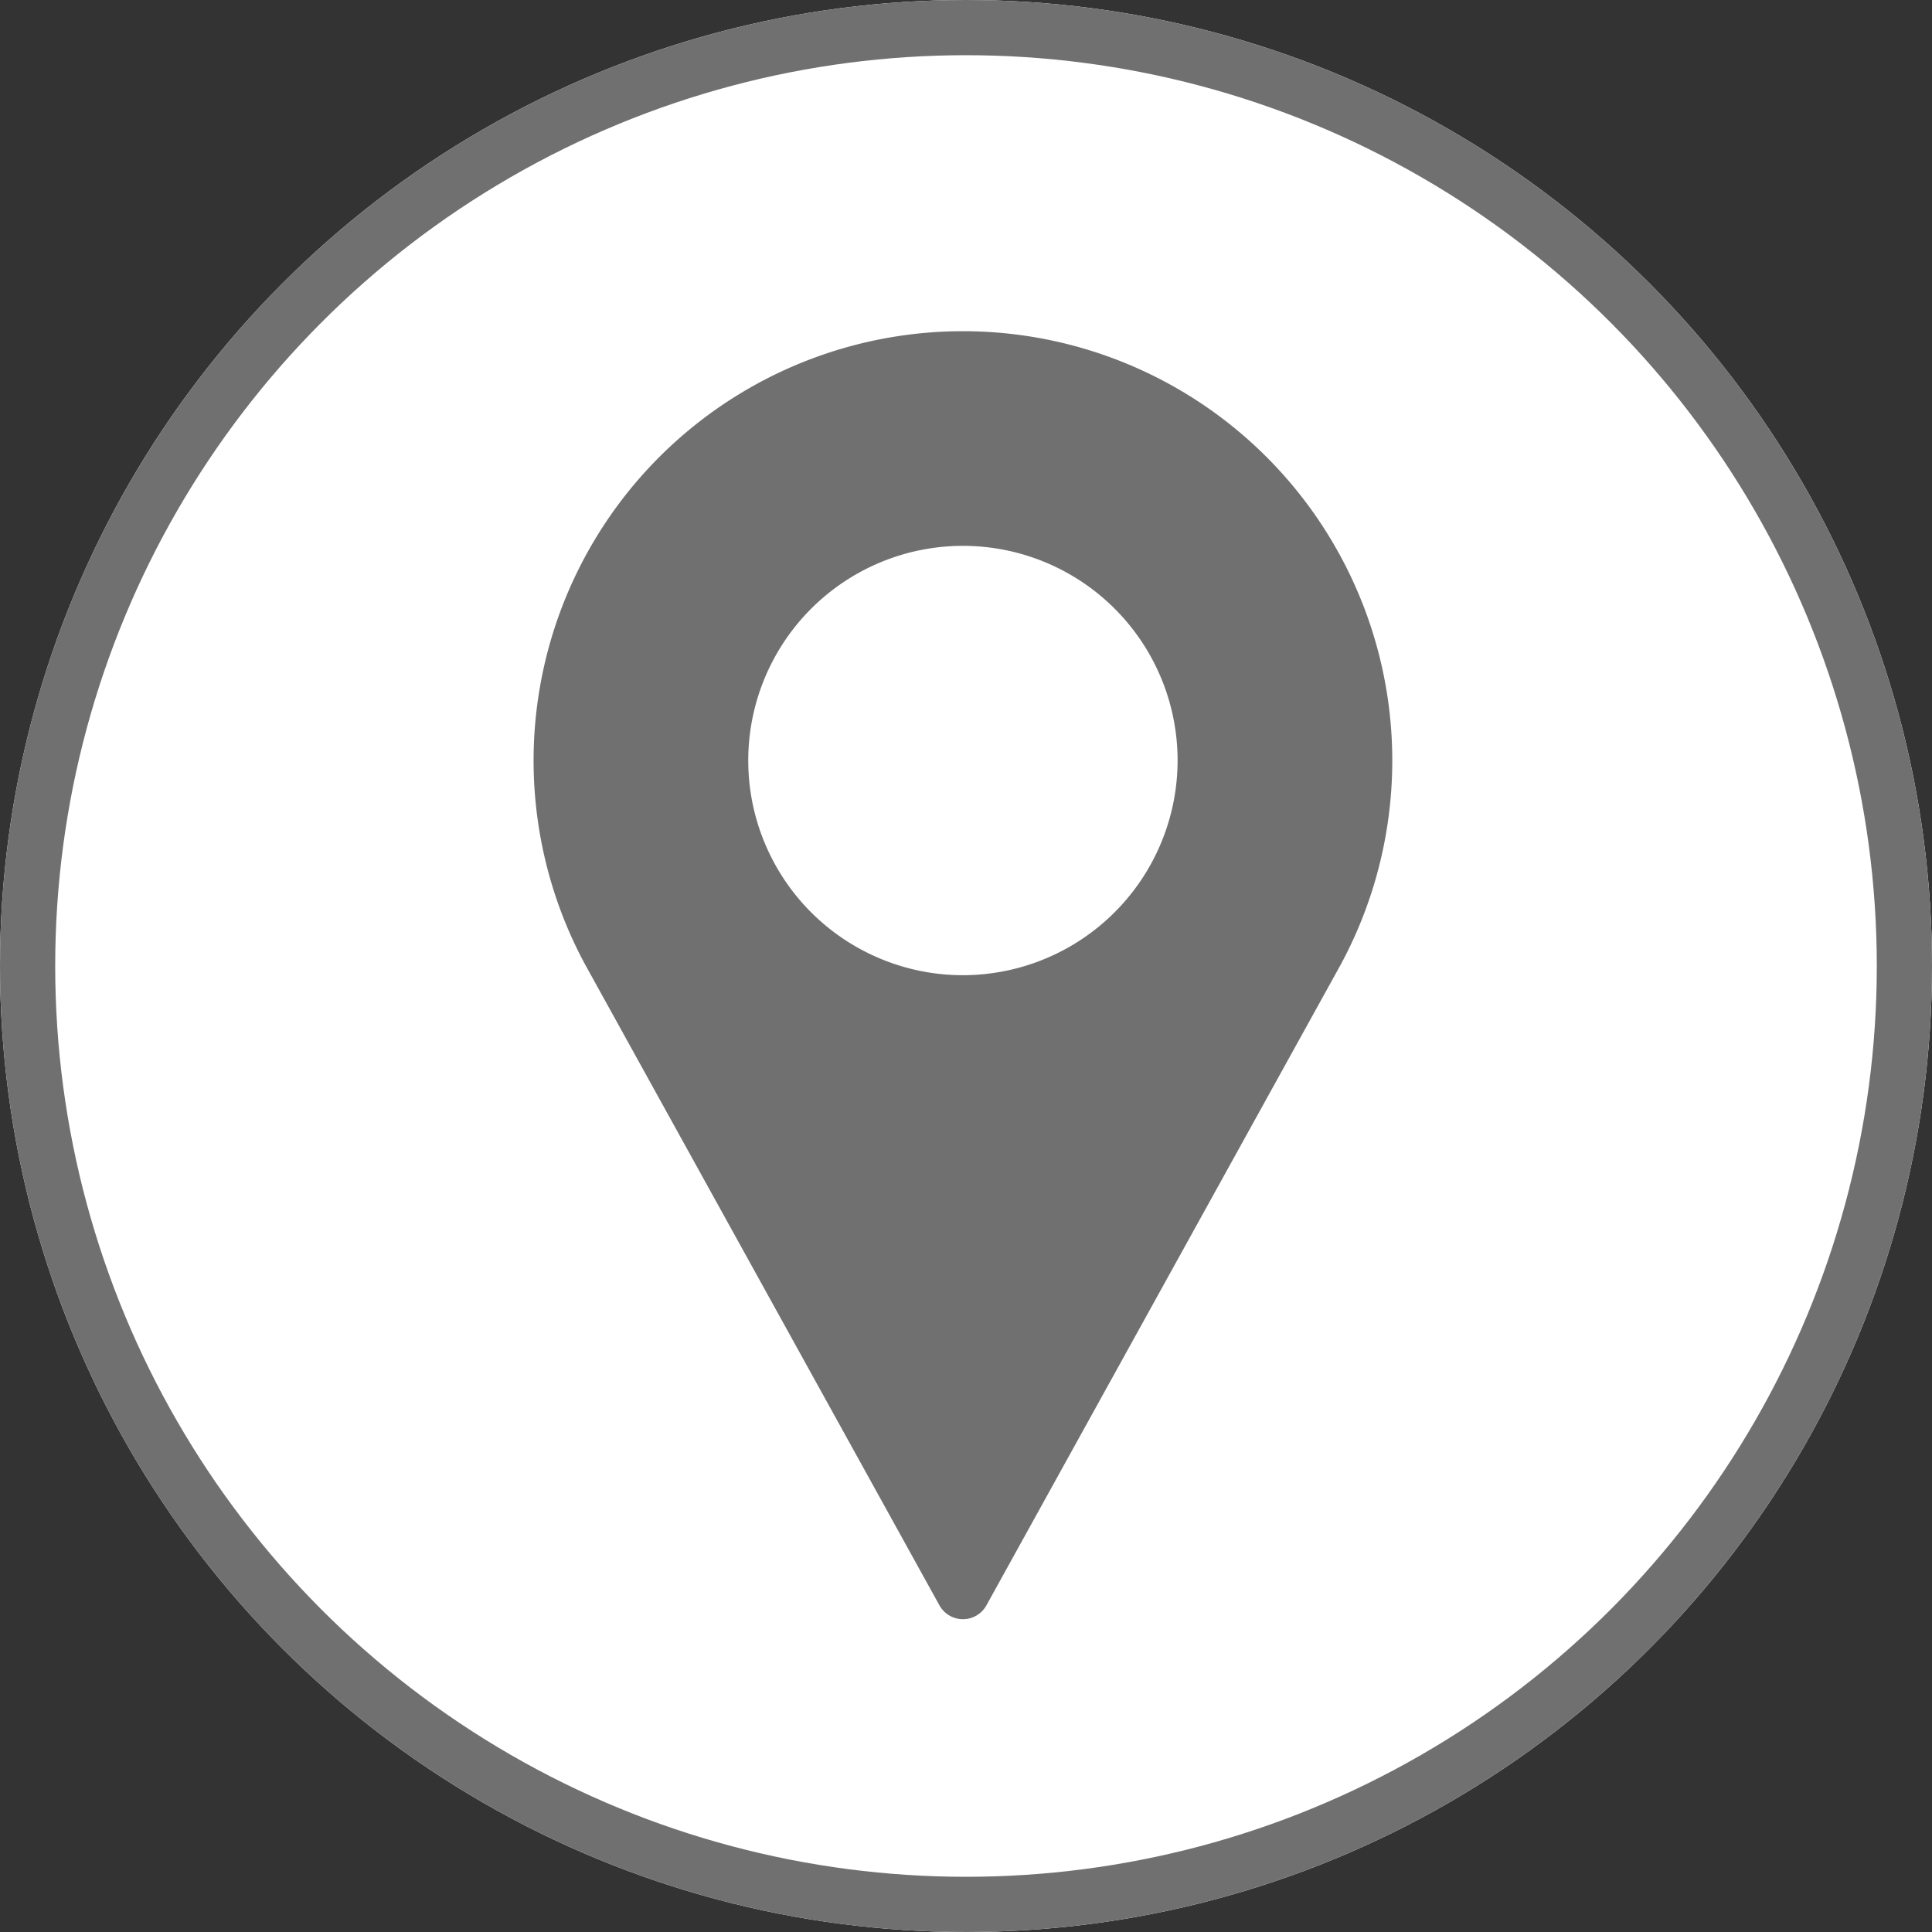 <svg xmlns="http://www.w3.org/2000/svg" width="105" height="105" viewBox="0 0 105 105">
  <rect x="0" y="0" width="105" height="105" fill="#333333" stroke="none"/>
  <g id="Grupo_452" data-name="Grupo 452" transform="translate(-308 -988)">
    <g id="Grupo_450" data-name="Grupo 450" transform="translate(-2 -103)">
      <g id="Elipse_3" data-name="Elipse 3" transform="translate(310 1091)" fill="#fff" stroke="#707070" stroke-width="3">
        <circle cx="52.5" cy="52.5" r="52.5" stroke="none"/>
        <circle cx="52.5" cy="52.5" r="51" fill="none"/>
      </g>
    </g>
    <g id="pin" transform="translate(251.667 1006)">
      <g id="Grupo_451" data-name="Grupo 451" transform="translate(85.333)">
        <path id="Trazado_183" data-name="Trazado 183" d="M108.666,0A23.336,23.336,0,0,0,88.134,34.422L107.39,69.248a1.459,1.459,0,0,0,2.552,0L129.206,34.41A23.337,23.337,0,0,0,108.666,0Zm0,35a11.667,11.667,0,1,1,11.667-11.667A11.68,11.68,0,0,1,108.666,35Z" transform="translate(-85.333)" fill="#707070"/>
      </g>
    </g>
  </g>
</svg>
